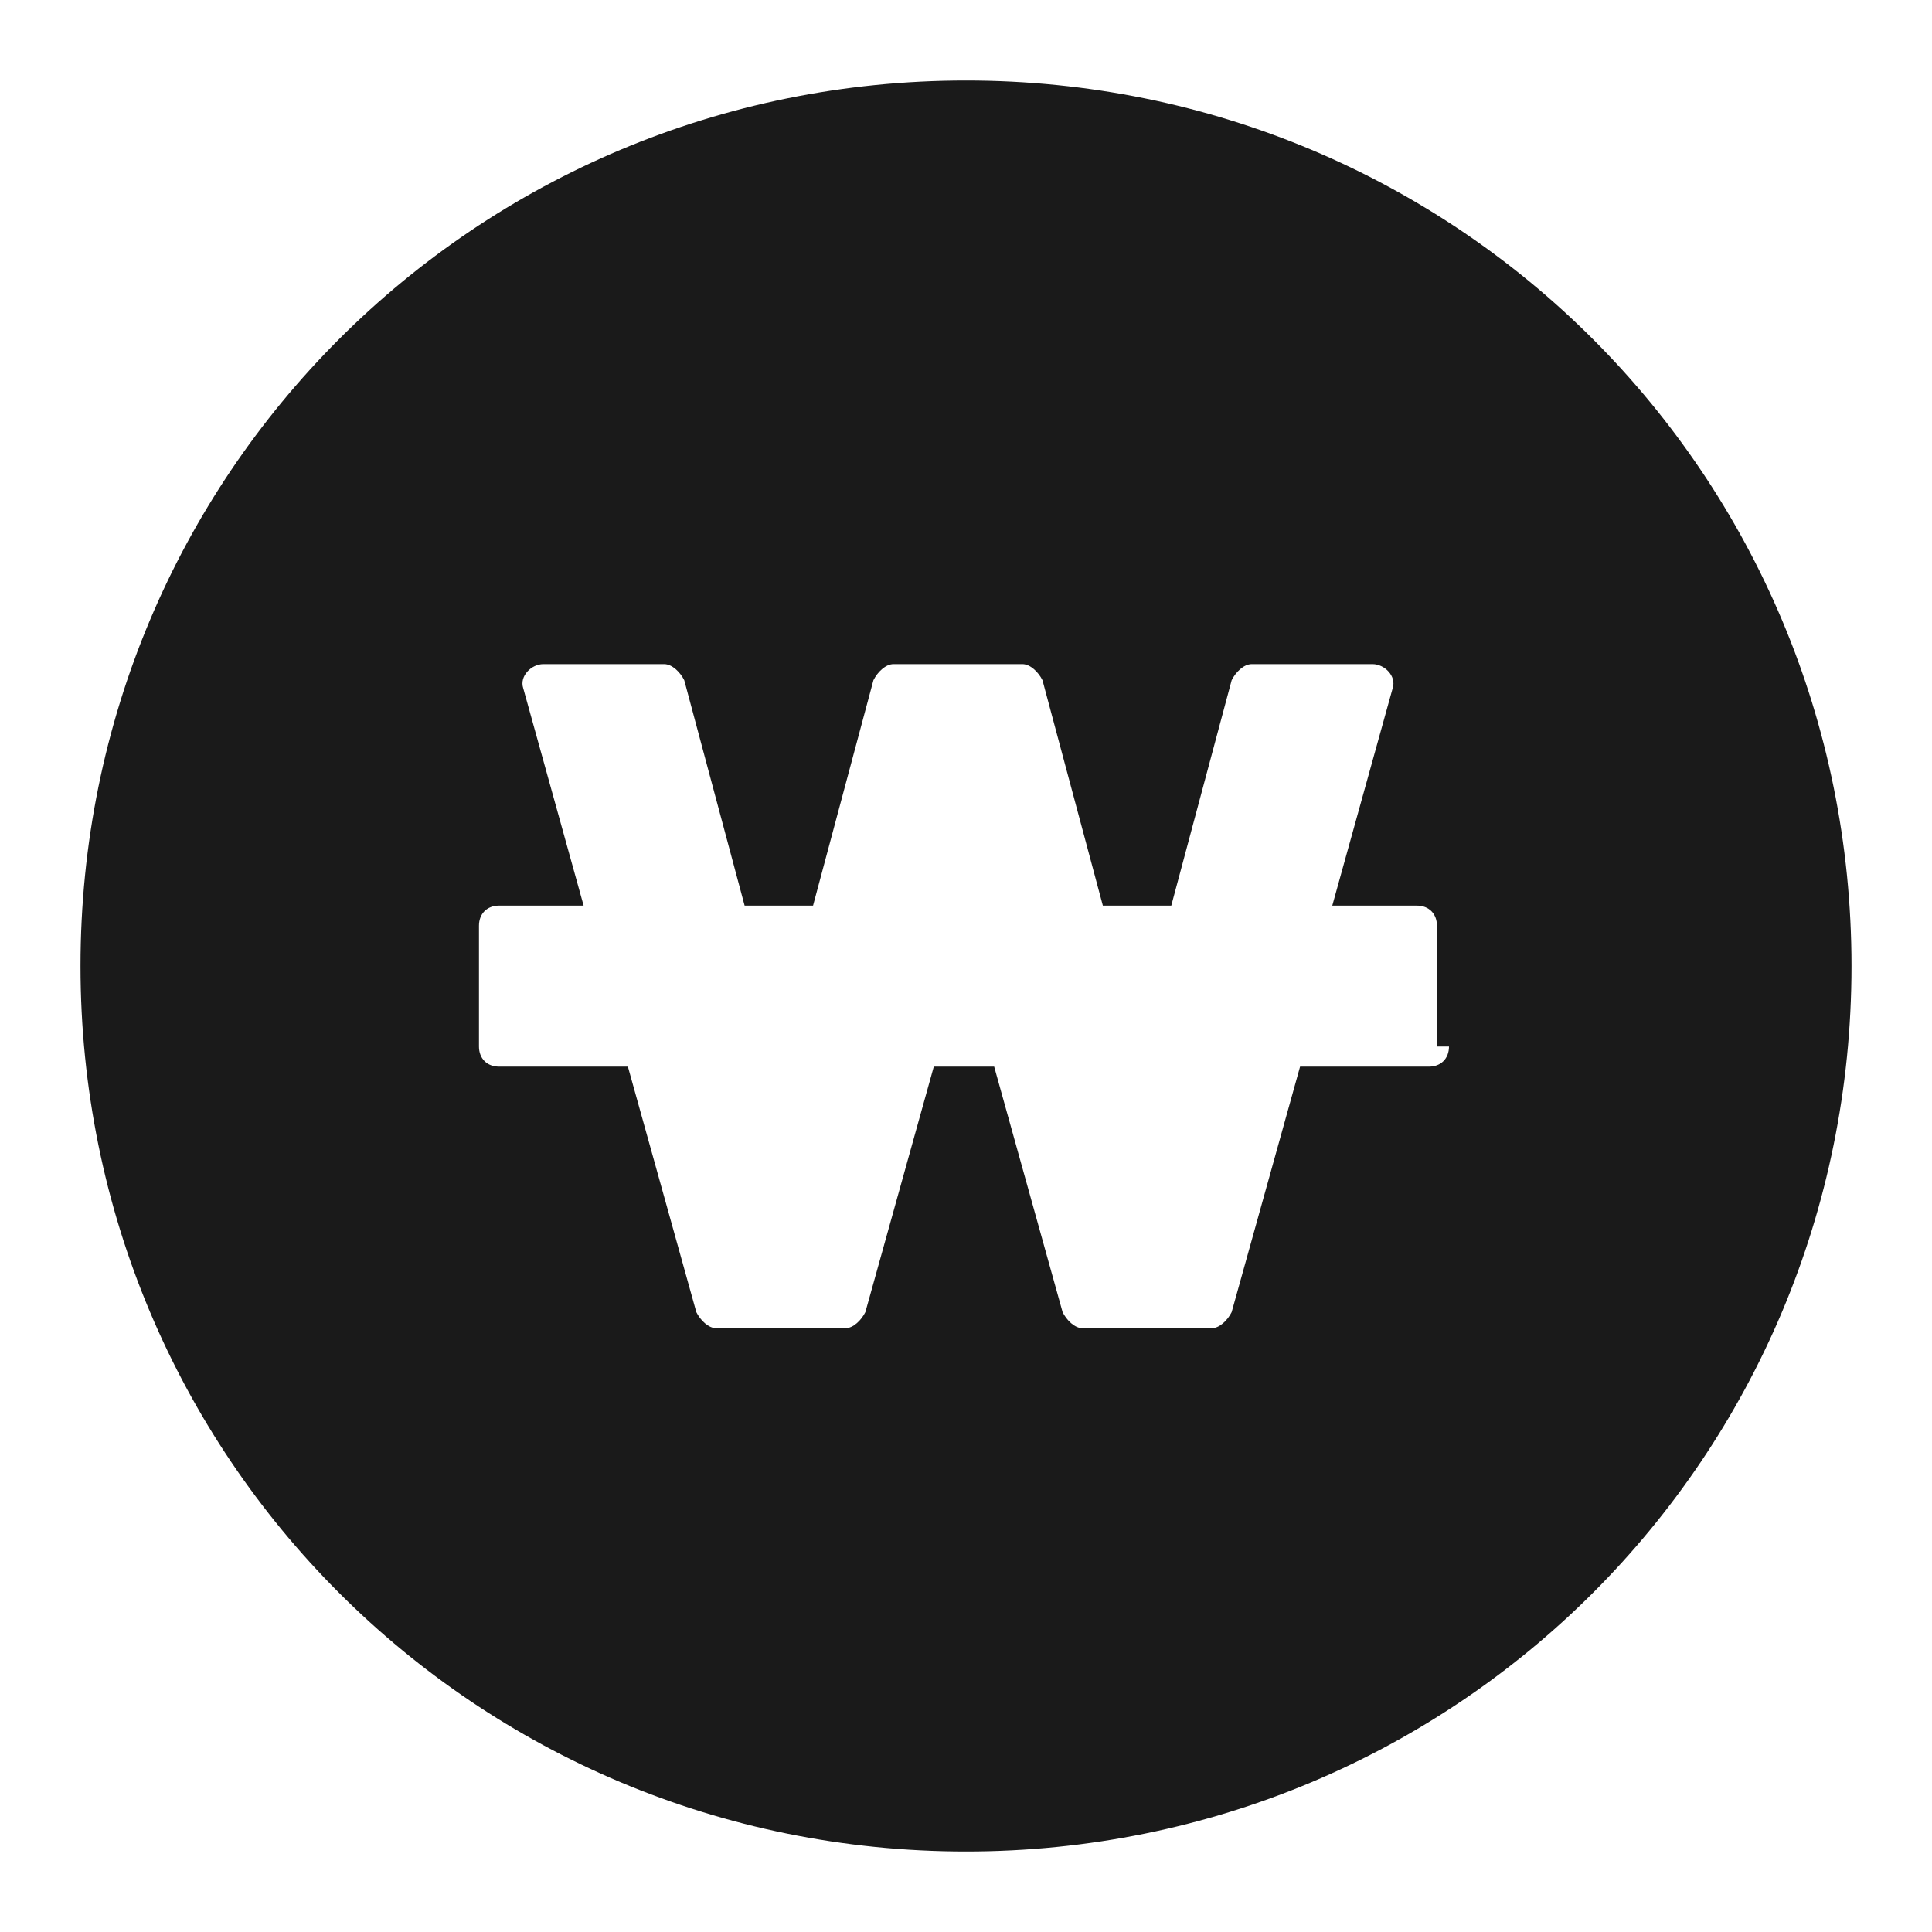 <svg width="24" height="24" fill="none" xmlns="http://www.w3.org/2000/svg"><path d="M12 1C5.9 1 1 5.9 1 12s4.9 11 11 11 11-4.9 11-11S18.1 1 12 1Zm6 12c0 .15-.1.25-.25.25h-1.6l-.85 3.05c-.05.1-.15.2-.25.2h-1.6c-.1 0-.2-.1-.25-.2l-.85-3.05h-.75l-.85 3.05c-.05.1-.15.2-.25.2H8.9c-.1 0-.2-.1-.25-.2l-.85-3.05H6.2c-.15 0-.25-.1-.25-.25v-1.5c0-.15.1-.25.25-.25h1.05l-.75-2.7c-.05-.15.1-.3.25-.3h1.5c.1 0 .2.1.25.2l.75 2.8h.85l.75-2.8c.05-.1.15-.2.25-.2h1.6c.1 0 .2.1.25.2l.75 2.8h.85l.75-2.8c.05-.1.15-.2.25-.2h1.5c.15 0 .3.15.25.3l-.75 2.7h1.05c.15 0 .25.1.25.25V13H18Z" fill="#1A1A1A"/></svg>